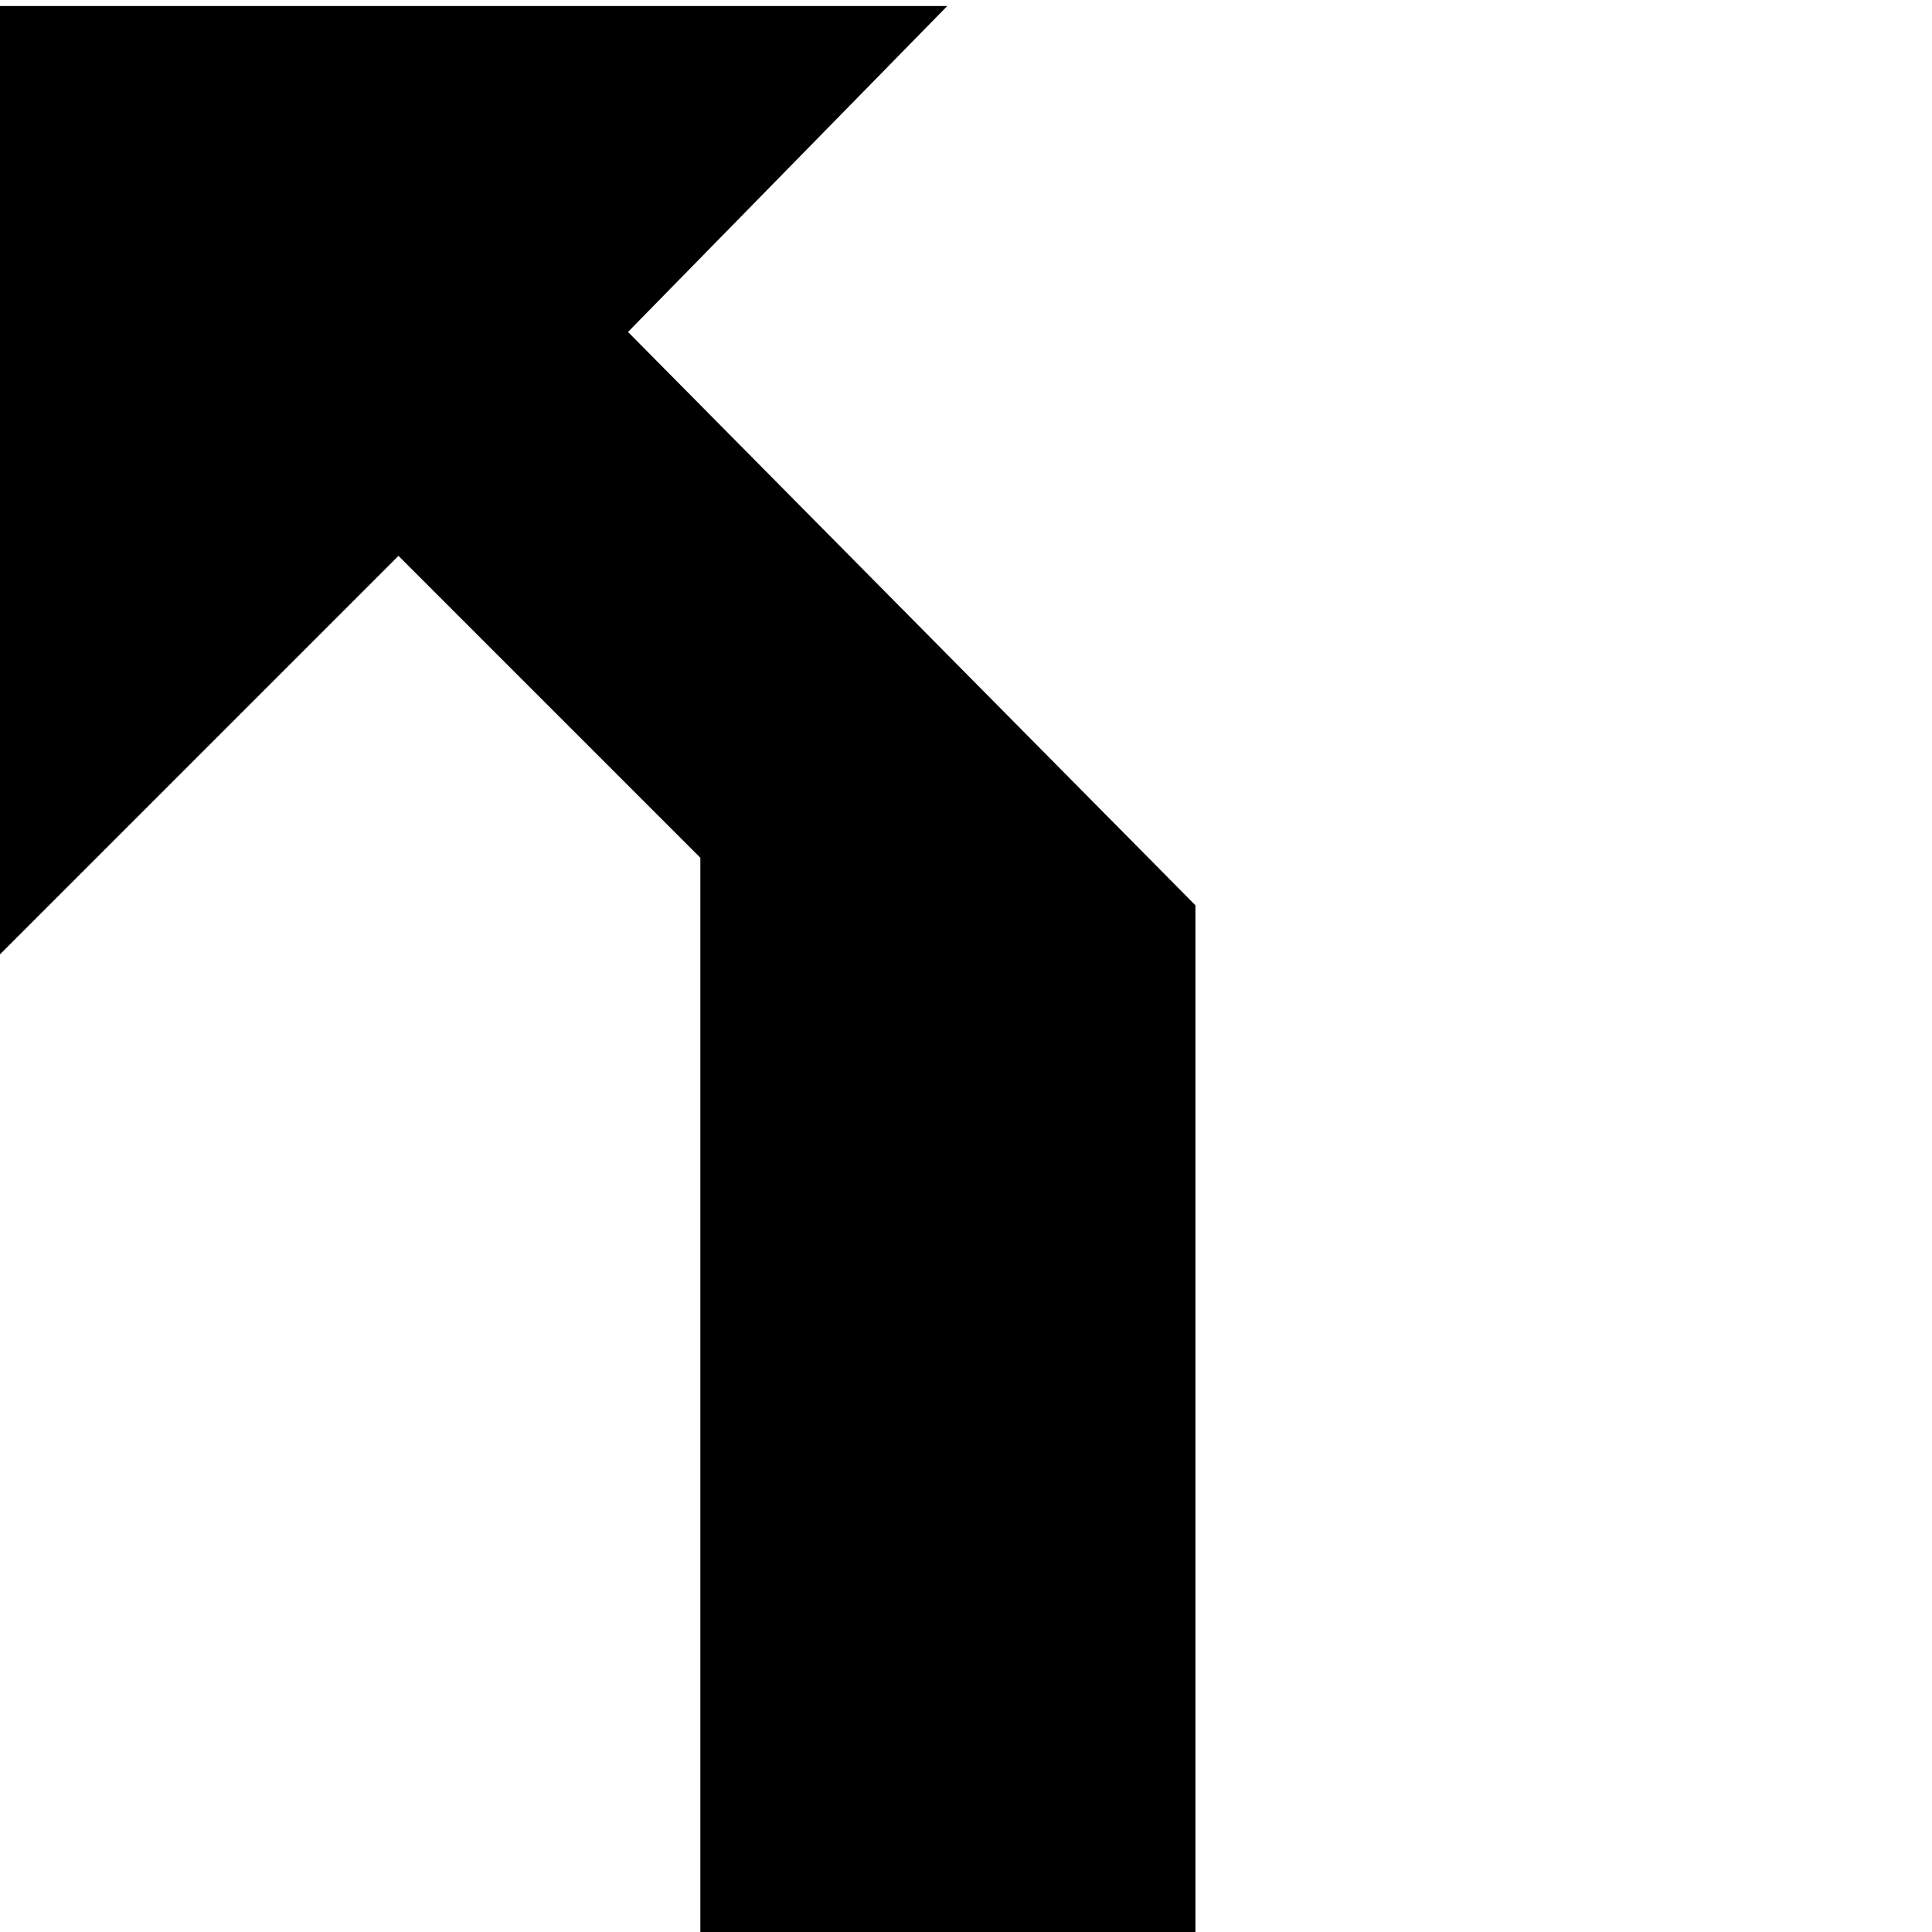 <?xml version="1.0" encoding="utf-8"?>
<!-- Generator: Adobe Illustrator 19.0.0, SVG Export Plug-In . SVG Version: 6.00 Build 0)  -->
<svg version="1.1" id="Layer_1" xmlns="http://www.w3.org/2000/svg" xmlns:xlink="http://www.w3.org/1999/xlink" x="0px" y="0px"
	 viewBox="0 0 32 32" style="enable-background:new 0 0 32 32;" xml:space="preserve">
<style type="text/css">
	.st0{stroke:#000000;stroke-miterlimit:10;}
</style>
<polygon id="XMLID_9_" class="st0" points="19.3,15.2 19.3,31.6 12.1,31.6 12.1,14 6.6,8.5 0.4,14.7 0.4,0.6 14.5,0.6 9.7,5.5 "/>
</svg>
